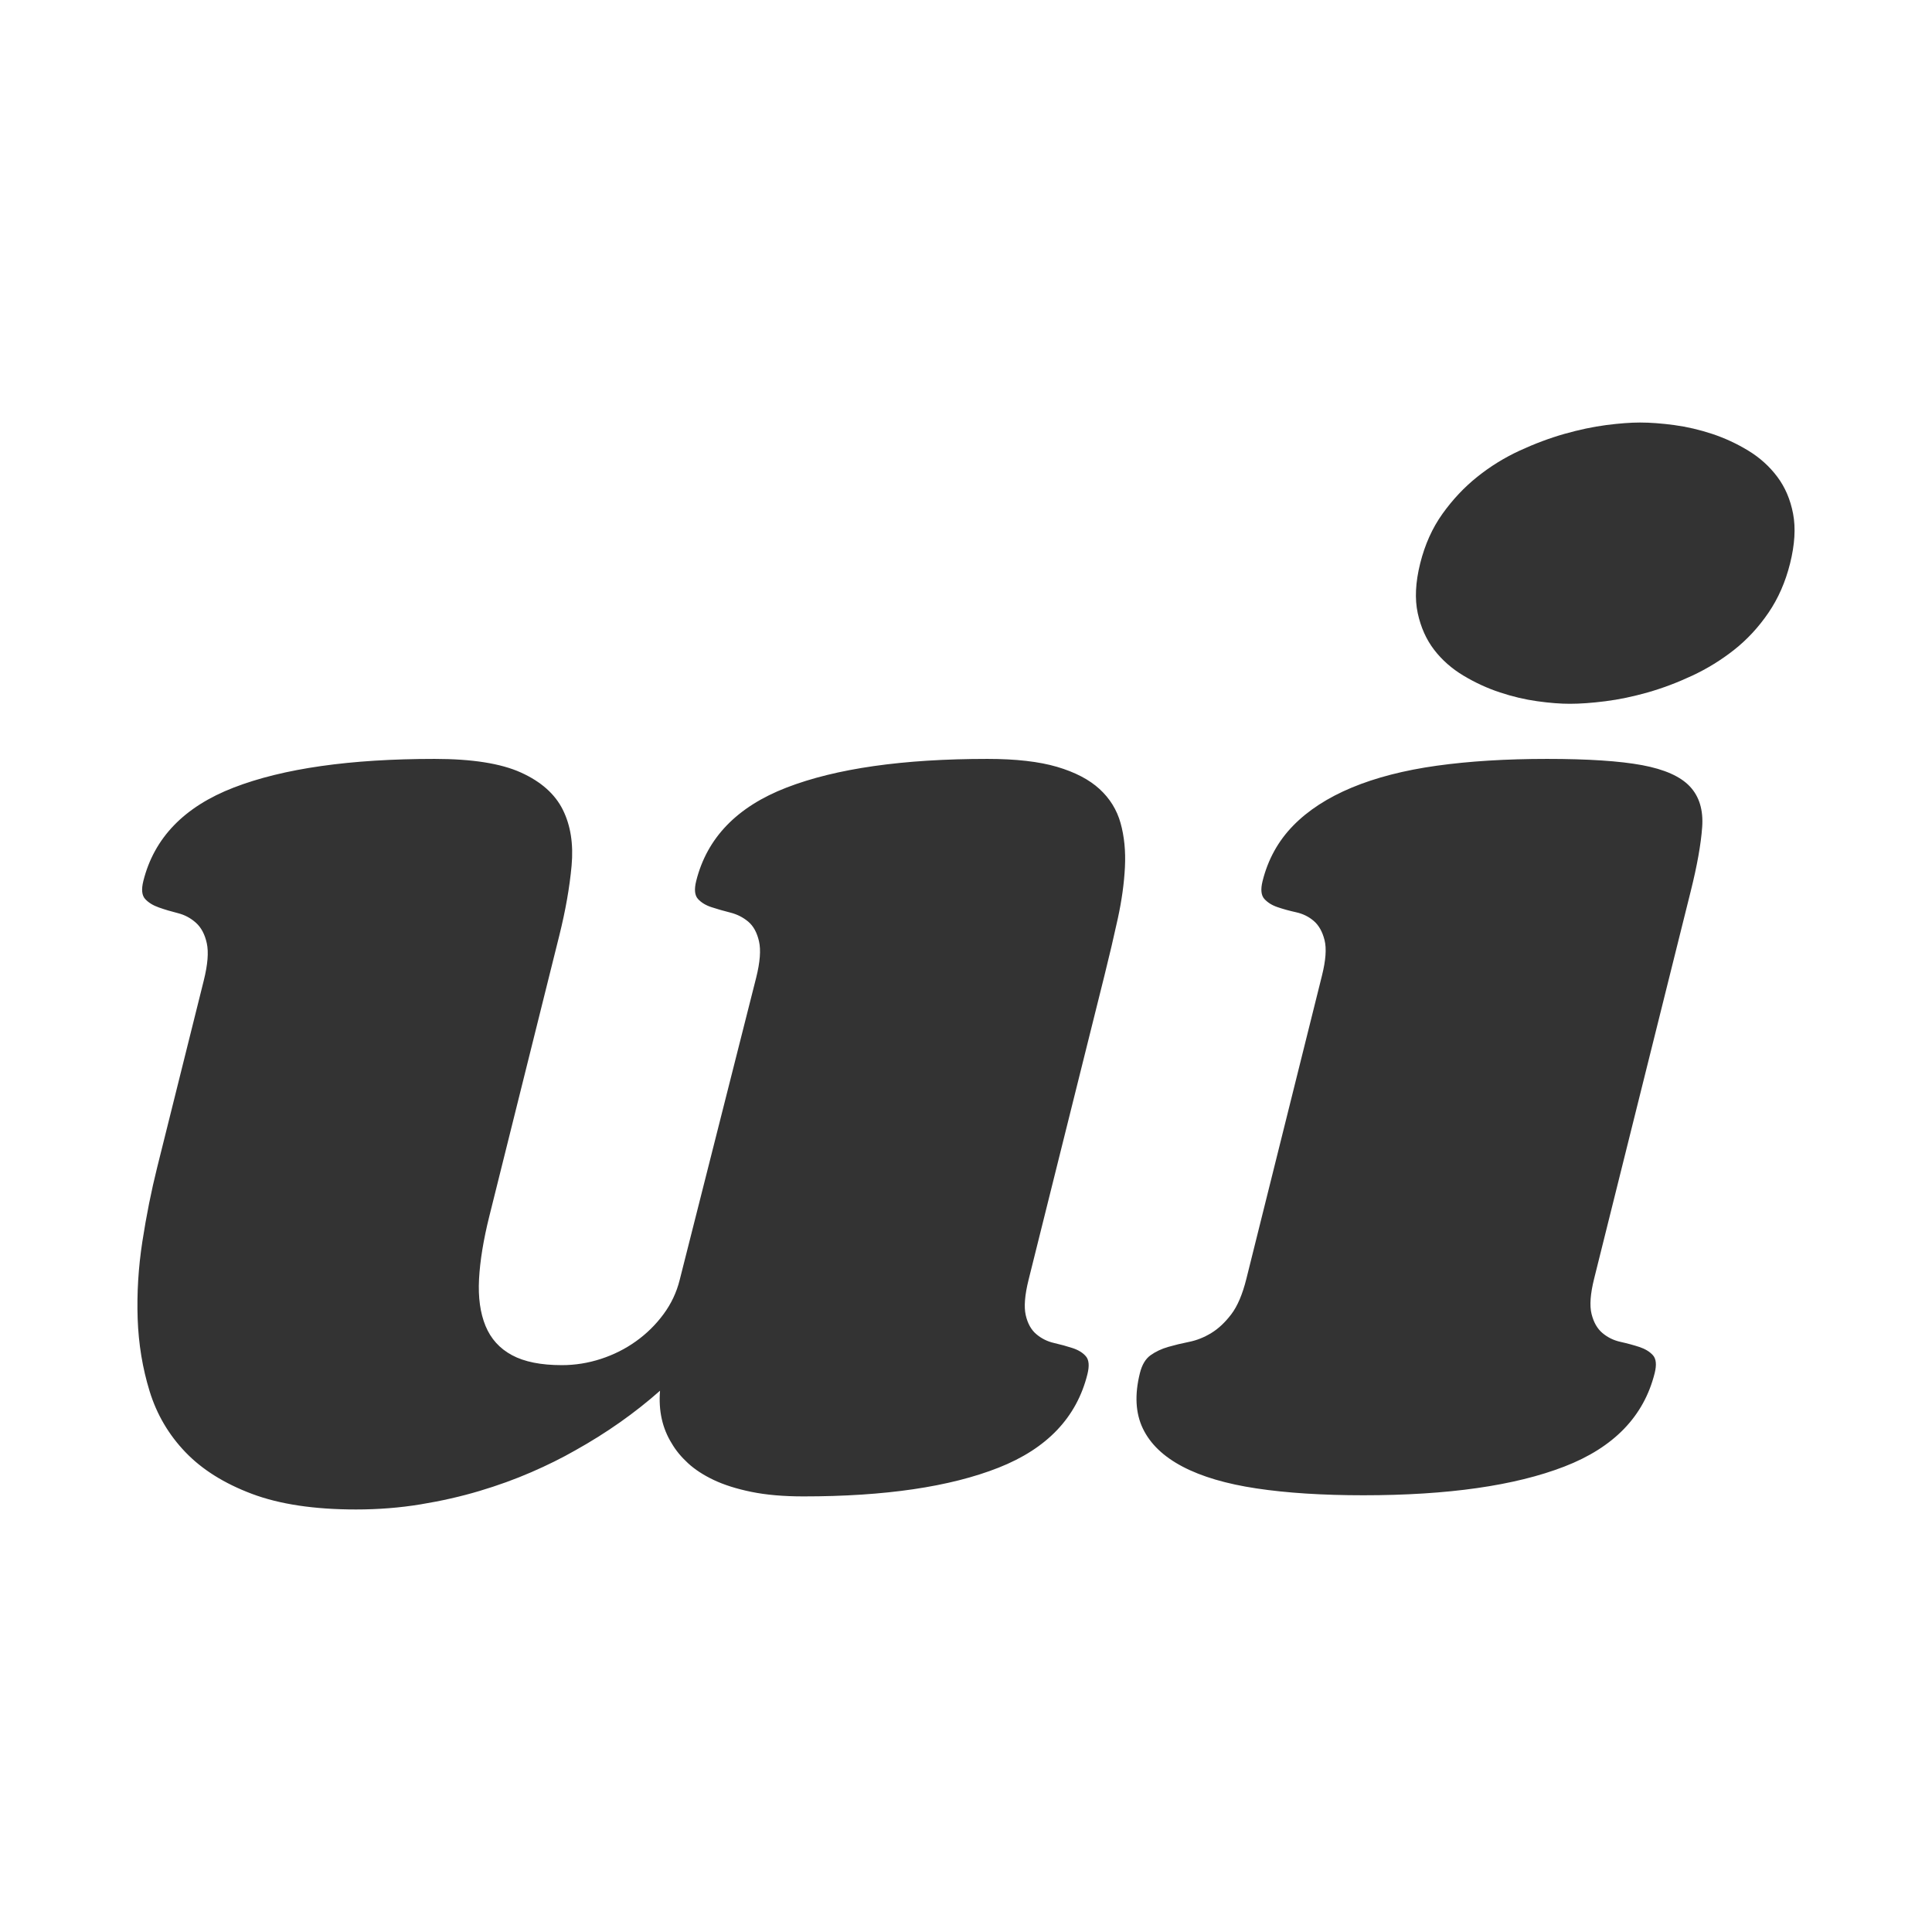<svg viewBox="0 0 300 300" preserveAspectRatio="none" xmlns="http://www.w3.org/2000/svg">
  <defs></defs>
  <path d="M 117.42 151.807 C 118.022 149.397 118.168 147.516 117.857 146.161 C 117.548 144.81 116.993 143.795 116.191 143.118 C 115.388 142.443 114.462 141.973 113.41 141.707 C 112.359 141.442 111.384 141.164 110.486 140.868 C 109.589 140.576 108.886 140.149 108.379 139.589 C 107.873 139.03 107.781 138.104 108.103 136.81 C 109.774 130.105 114.451 125.266 122.133 122.295 C 129.814 119.327 140.212 117.842 153.328 117.842 C 157.741 117.842 161.342 118.255 164.137 119.076 C 166.931 119.901 169.131 121.047 170.734 122.517 C 172.338 123.987 173.429 125.753 174.003 127.811 C 174.578 129.87 174.804 132.149 174.679 134.648 C 174.555 137.149 174.186 139.811 173.572 142.634 C 172.956 145.457 172.266 148.397 171.504 151.457 L 159.712 198.746 C 159.127 201.099 158.982 202.923 159.275 204.215 C 159.571 205.509 160.119 206.495 160.922 207.171 C 161.722 207.849 162.638 208.304 163.667 208.538 C 164.697 208.774 165.661 209.039 166.558 209.333 C 167.455 209.628 168.143 210.054 168.621 210.612 C 169.099 211.17 169.175 212.099 168.853 213.392 C 167.182 220.098 162.579 224.936 155.045 227.905 C 147.512 230.876 137.421 232.361 124.775 232.361 C 121.658 232.361 118.953 232.126 116.659 231.654 C 114.365 231.184 112.414 230.566 110.811 229.802 C 109.207 229.038 107.881 228.17 106.829 227.198 C 105.776 226.23 104.941 225.215 104.323 224.156 C 102.851 221.802 102.238 219.067 102.487 215.95 C 98.563 219.421 94.177 222.509 89.326 225.213 C 87.268 226.391 84.987 227.523 82.48 228.611 C 79.972 229.699 77.291 230.671 74.431 231.523 C 71.571 232.377 68.531 233.067 65.31 233.596 C 62.09 234.127 58.745 234.39 55.275 234.39 C 48.805 234.39 43.419 233.583 39.117 231.965 C 34.816 230.347 31.368 228.184 28.78 225.478 C 26.19 222.774 24.342 219.628 23.235 216.039 C 22.13 212.451 21.51 208.688 21.375 204.746 C 21.242 200.805 21.484 196.82 22.106 192.789 C 22.728 188.761 23.494 184.923 24.404 181.277 L 31.642 152.249 C 32.258 149.781 32.414 147.855 32.112 146.471 C 31.81 145.089 31.249 144.03 30.433 143.295 C 29.617 142.56 28.683 142.06 27.632 141.796 C 26.578 141.531 25.592 141.237 24.675 140.913 C 23.755 140.59 23.041 140.149 22.534 139.589 C 22.026 139.03 21.934 138.104 22.256 136.81 C 23.93 130.105 28.605 125.266 36.286 122.295 C 43.967 119.327 54.366 117.842 67.482 117.842 C 73.305 117.842 77.776 118.548 80.894 119.959 C 84.013 121.371 86.179 123.298 87.395 125.736 C 88.608 128.178 89.063 131.075 88.756 134.428 C 88.45 137.782 87.812 141.399 86.845 145.28 L 75.979 188.863 C 75.069 192.51 74.539 195.76 74.385 198.613 C 74.233 201.466 74.57 203.891 75.394 205.892 C 76.219 207.891 77.591 209.406 79.511 210.435 C 81.43 211.466 84.009 211.979 87.243 211.979 C 89.302 211.979 91.323 211.657 93.308 211.011 C 95.294 210.363 97.109 209.452 98.754 208.273 C 100.4 207.099 101.822 205.7 103.018 204.082 C 104.216 202.466 105.058 200.688 105.542 198.746 L 117.42 151.807 Z M 220.525 87.49 C 221.258 84.55 222.416 81.977 223.995 79.772 C 225.574 77.567 227.372 75.655 229.395 74.037 C 231.415 72.419 233.607 71.066 235.965 69.977 C 238.325 68.889 240.643 68.022 242.922 67.374 C 245.201 66.729 247.36 66.273 249.394 66.006 C 251.431 65.743 253.185 65.61 254.655 65.61 C 256.242 65.61 258.018 65.743 259.981 66.006 C 261.946 66.273 263.904 66.729 265.861 67.374 C 267.818 68.022 269.689 68.889 271.475 69.977 C 273.264 71.066 274.765 72.419 275.978 74.037 C 277.192 75.655 278.009 77.567 278.43 79.772 C 278.851 81.977 278.695 84.55 277.962 87.49 C 277.243 90.372 276.12 92.934 274.593 95.167 C 273.064 97.401 271.294 99.313 269.28 100.902 C 267.266 102.492 265.096 103.828 262.765 104.917 C 260.435 106.004 258.131 106.874 255.852 107.518 C 253.573 108.166 251.386 108.623 249.292 108.886 C 247.195 109.153 245.353 109.284 243.766 109.284 C 242.296 109.284 240.608 109.153 238.705 108.886 C 236.799 108.623 234.869 108.166 232.913 107.518 C 230.956 106.874 229.071 106.004 227.253 104.917 C 225.436 103.828 223.917 102.492 222.695 100.902 C 221.474 99.313 220.624 97.416 220.145 95.211 C 219.667 93.005 219.791 90.433 220.525 87.49 Z M 247.532 198.569 C 246.945 200.922 246.813 202.745 247.138 204.039 C 247.462 205.333 248.024 206.318 248.828 206.994 C 249.631 207.671 250.56 208.127 251.618 208.362 C 252.678 208.597 253.655 208.863 254.552 209.156 C 255.449 209.452 256.153 209.876 256.661 210.435 C 257.168 210.994 257.26 211.922 256.938 213.216 C 255.266 219.921 250.59 224.76 242.908 227.728 C 235.227 230.699 224.828 232.184 211.712 232.184 C 205.359 232.184 199.829 231.831 195.124 231.124 C 190.419 230.421 186.584 229.288 183.618 227.728 C 180.656 226.17 178.603 224.199 177.461 221.817 C 176.321 219.435 176.167 216.568 177.003 213.216 C 177.326 211.922 177.88 210.994 178.666 210.435 C 179.453 209.876 180.354 209.452 181.369 209.156 C 182.383 208.863 183.477 208.597 184.653 208.362 C 185.83 208.127 186.972 207.671 188.083 206.994 C 189.194 206.318 190.229 205.348 191.191 204.082 C 192.154 202.819 192.935 200.982 193.537 198.569 L 205.283 151.457 C 205.868 149.104 206 147.28 205.677 145.987 C 205.353 144.693 204.805 143.708 204.03 143.03 C 203.258 142.354 202.343 141.899 201.283 141.662 C 200.226 141.429 199.263 141.164 198.395 140.868 C 197.526 140.576 196.838 140.149 196.331 139.589 C 195.823 139.03 195.731 138.104 196.053 136.81 C 196.889 133.459 198.472 130.59 200.801 128.207 C 203.129 125.825 206.164 123.856 209.907 122.295 C 213.649 120.739 218.049 119.605 223.105 118.899 C 228.163 118.195 233.869 117.842 240.22 117.842 C 246.573 117.842 251.493 118.166 254.977 118.811 C 258.462 119.46 260.938 120.562 262.402 122.121 C 263.866 123.679 264.504 125.782 264.313 128.429 C 264.124 131.075 263.532 134.398 262.533 138.397 L 247.532 198.569 Z" style="fill: rgb(51, 51, 51); white-space: pre;"></path>
</svg>